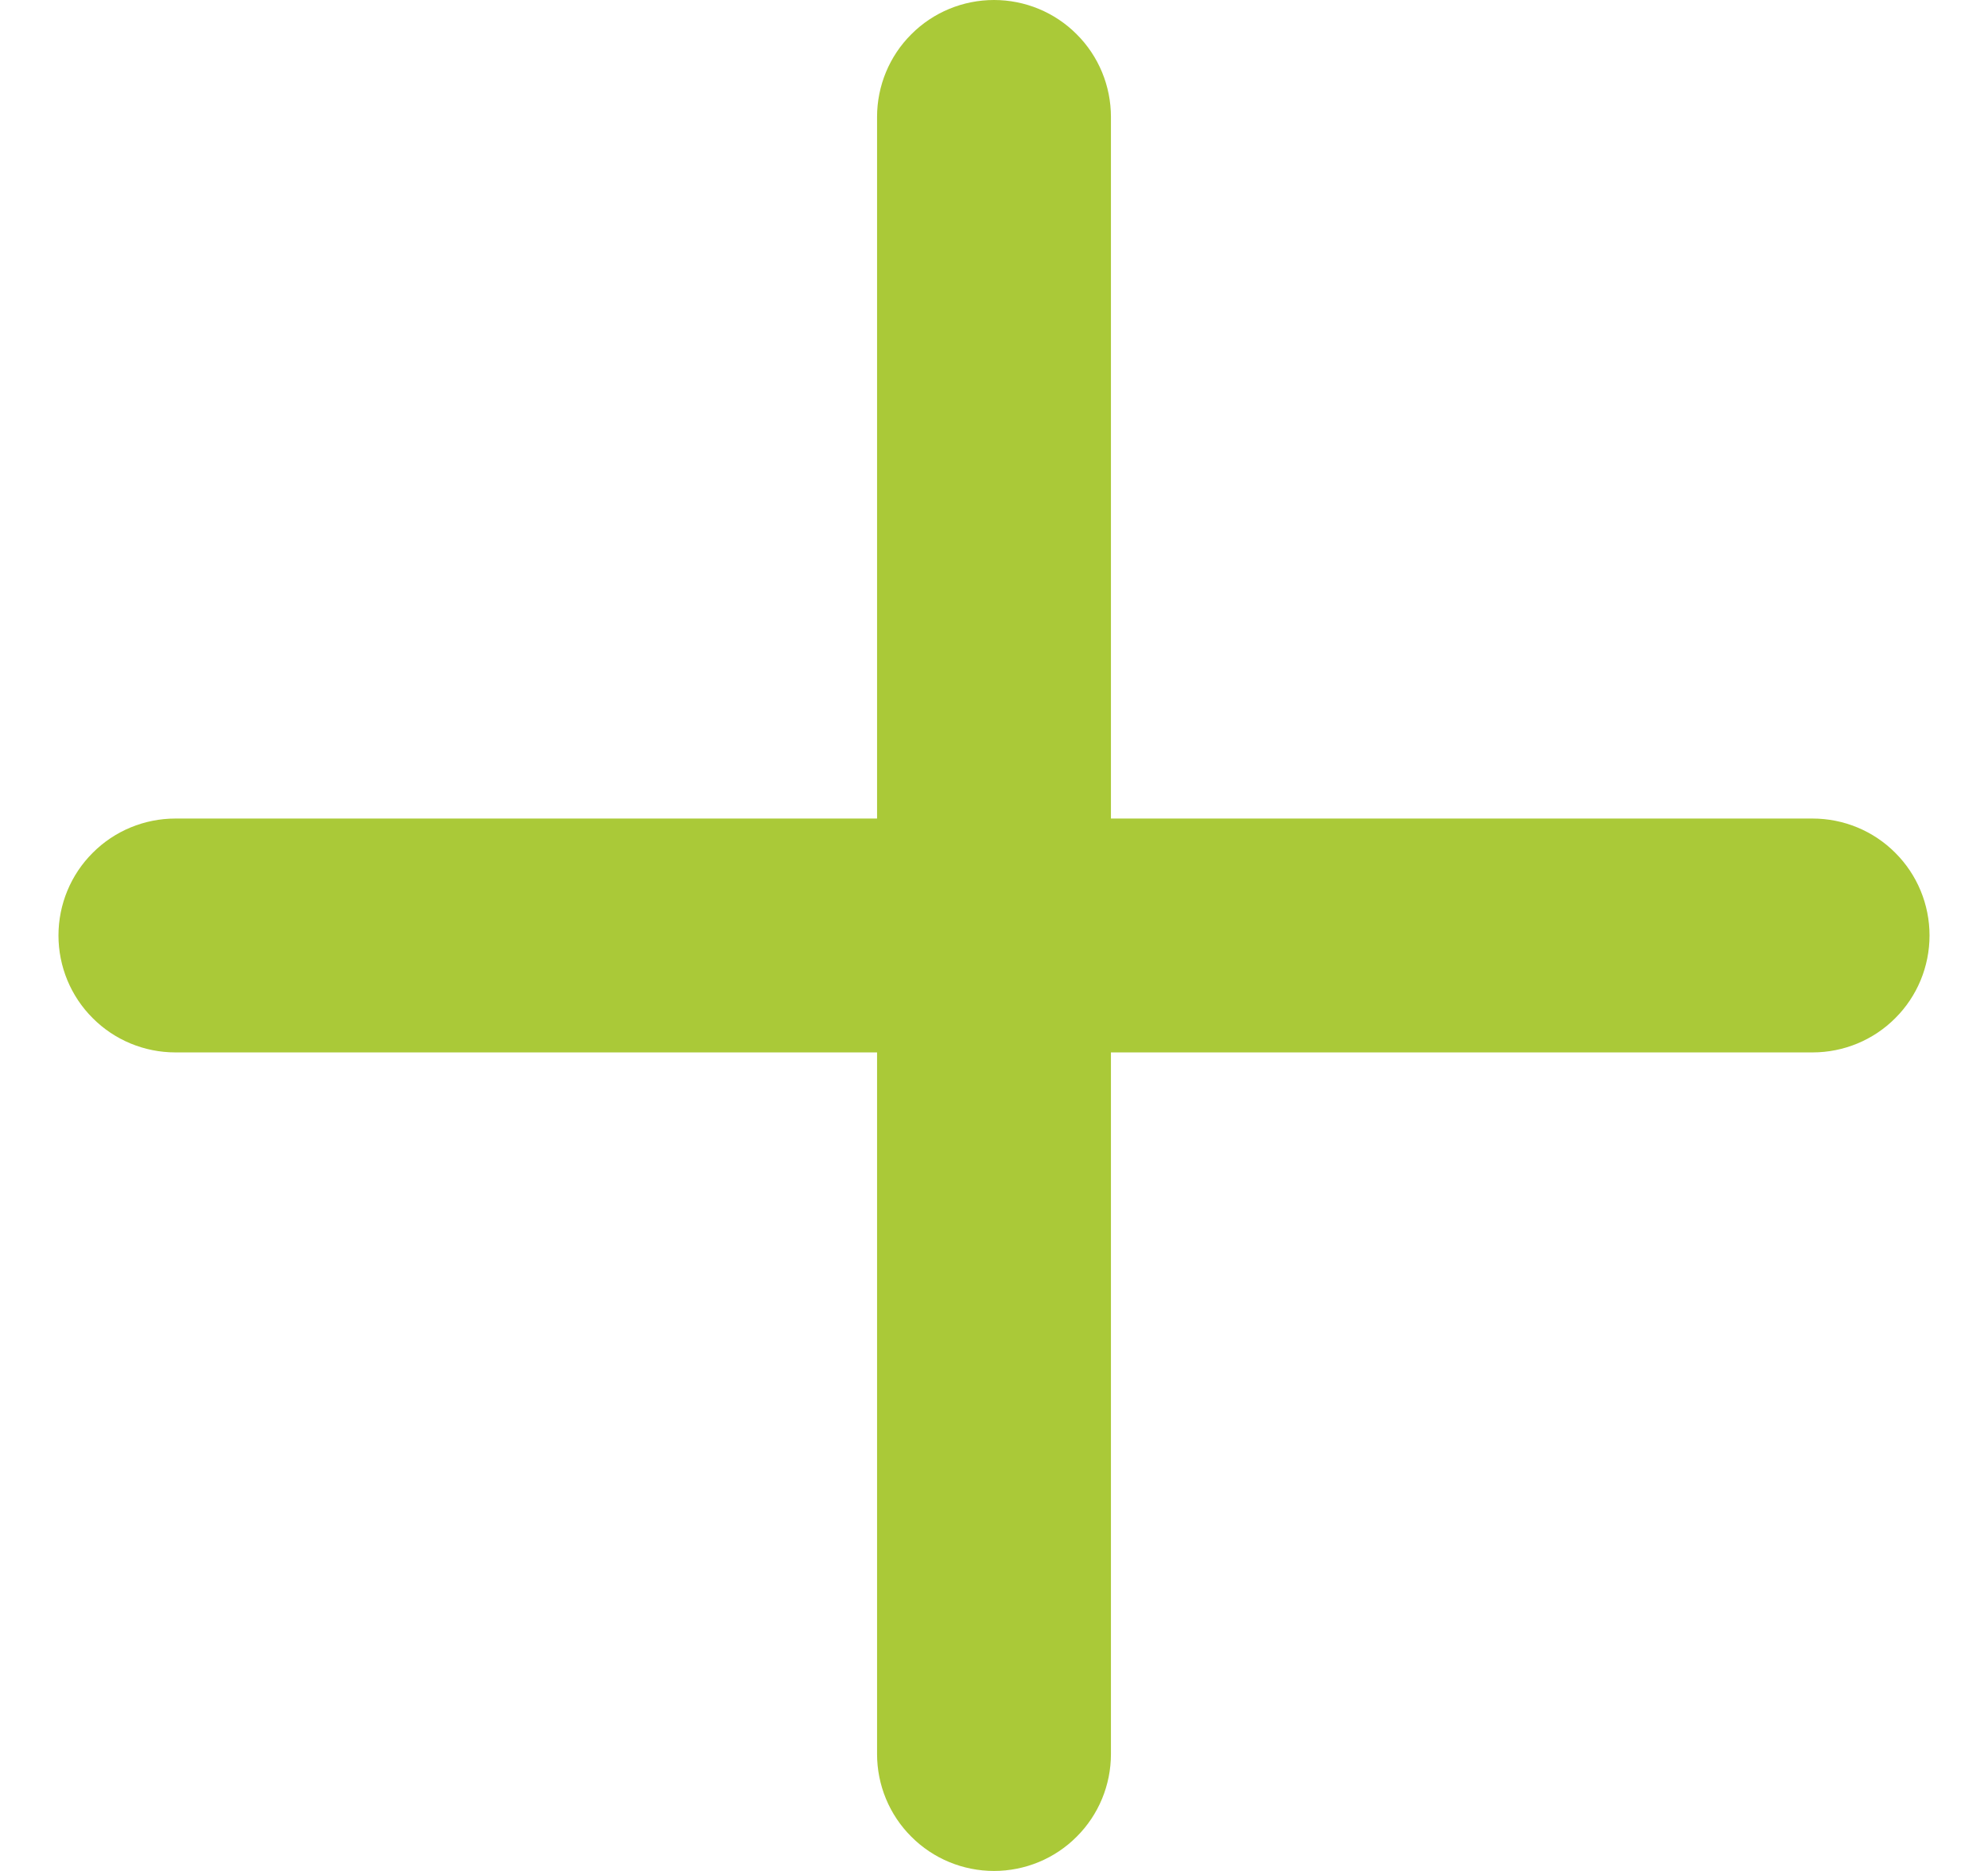 <svg width="17" height="16" viewBox="0 0 17 16" fill="none" xmlns="http://www.w3.org/2000/svg">
<g clip-path="url(#clip0)">
<path d="M8.5 0C8.765 0 9.02 0.105 9.207 0.293C9.395 0.48 9.5 0.735 9.5 1V7H15.5C15.765 7 16.02 7.105 16.207 7.293C16.395 7.48 16.5 7.735 16.5 8C16.5 8.265 16.395 8.52 16.207 8.707C16.02 8.895 15.765 9 15.5 9H9.5V15C9.5 15.265 9.395 15.52 9.207 15.707C9.02 15.895 8.765 16 8.5 16C8.235 16 7.98 15.895 7.793 15.707C7.605 15.52 7.5 15.265 7.5 15V9H1.5C1.235 9 0.98 8.895 0.793 8.707C0.605 8.52 0.5 8.265 0.5 8C0.5 7.735 0.605 7.48 0.793 7.293C0.98 7.105 1.235 7 1.5 7H7.5V1C7.5 0.735 7.605 0.48 7.793 0.293C7.98 0.105 8.235 0 8.5 0V0Z" fill="#AAC938"/>
</g>
<defs>
<clipPath id="clip0">
<rect width="16" height="16" fill="white" transform="translate(0.5)"/>
</clipPath>
</defs>
</svg>
